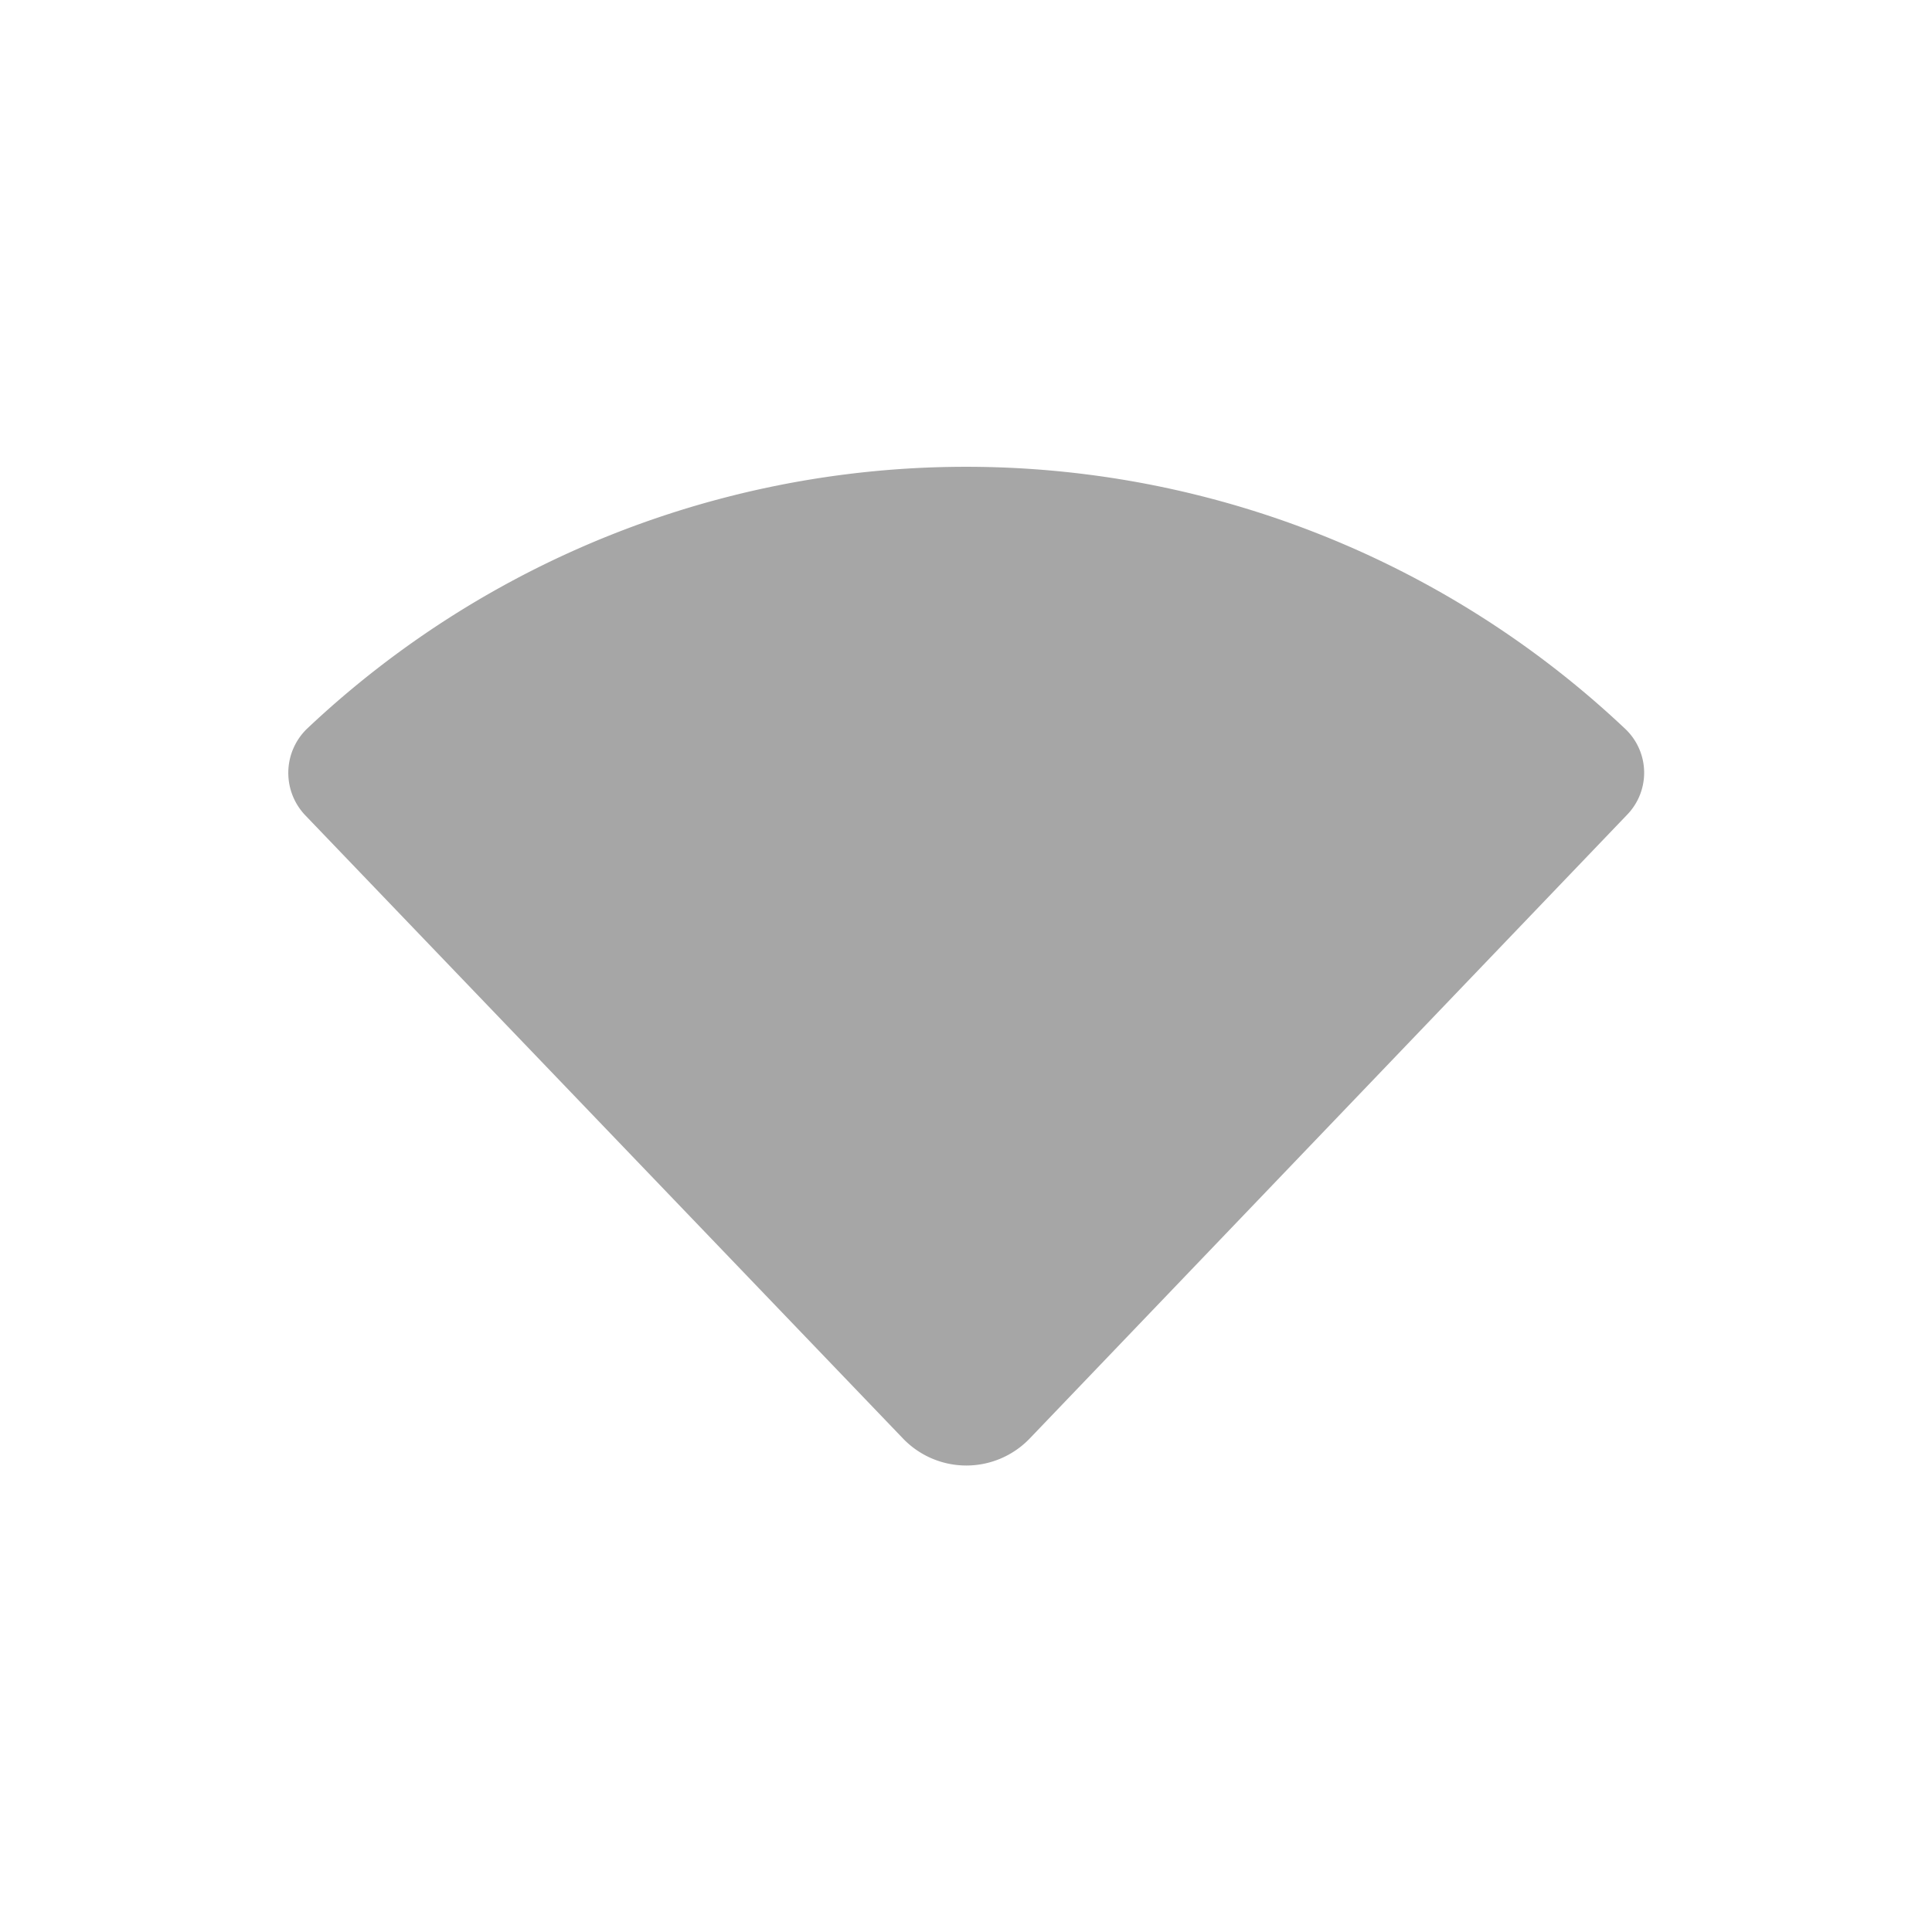<svg xmlns="http://www.w3.org/2000/svg" viewBox="0 0 22 22"><path d="M18.525,9.281l-6.8,7.1a1,1,0,0,1-1.442,0L3.48,9.288A.7.7,0,0,1,3.494,8.3a10.932,10.932,0,0,1,15.013,0A.687.687,0,0,1,18.525,9.281Z" fill-rule="evenodd" opacity="0.35"/></svg>
